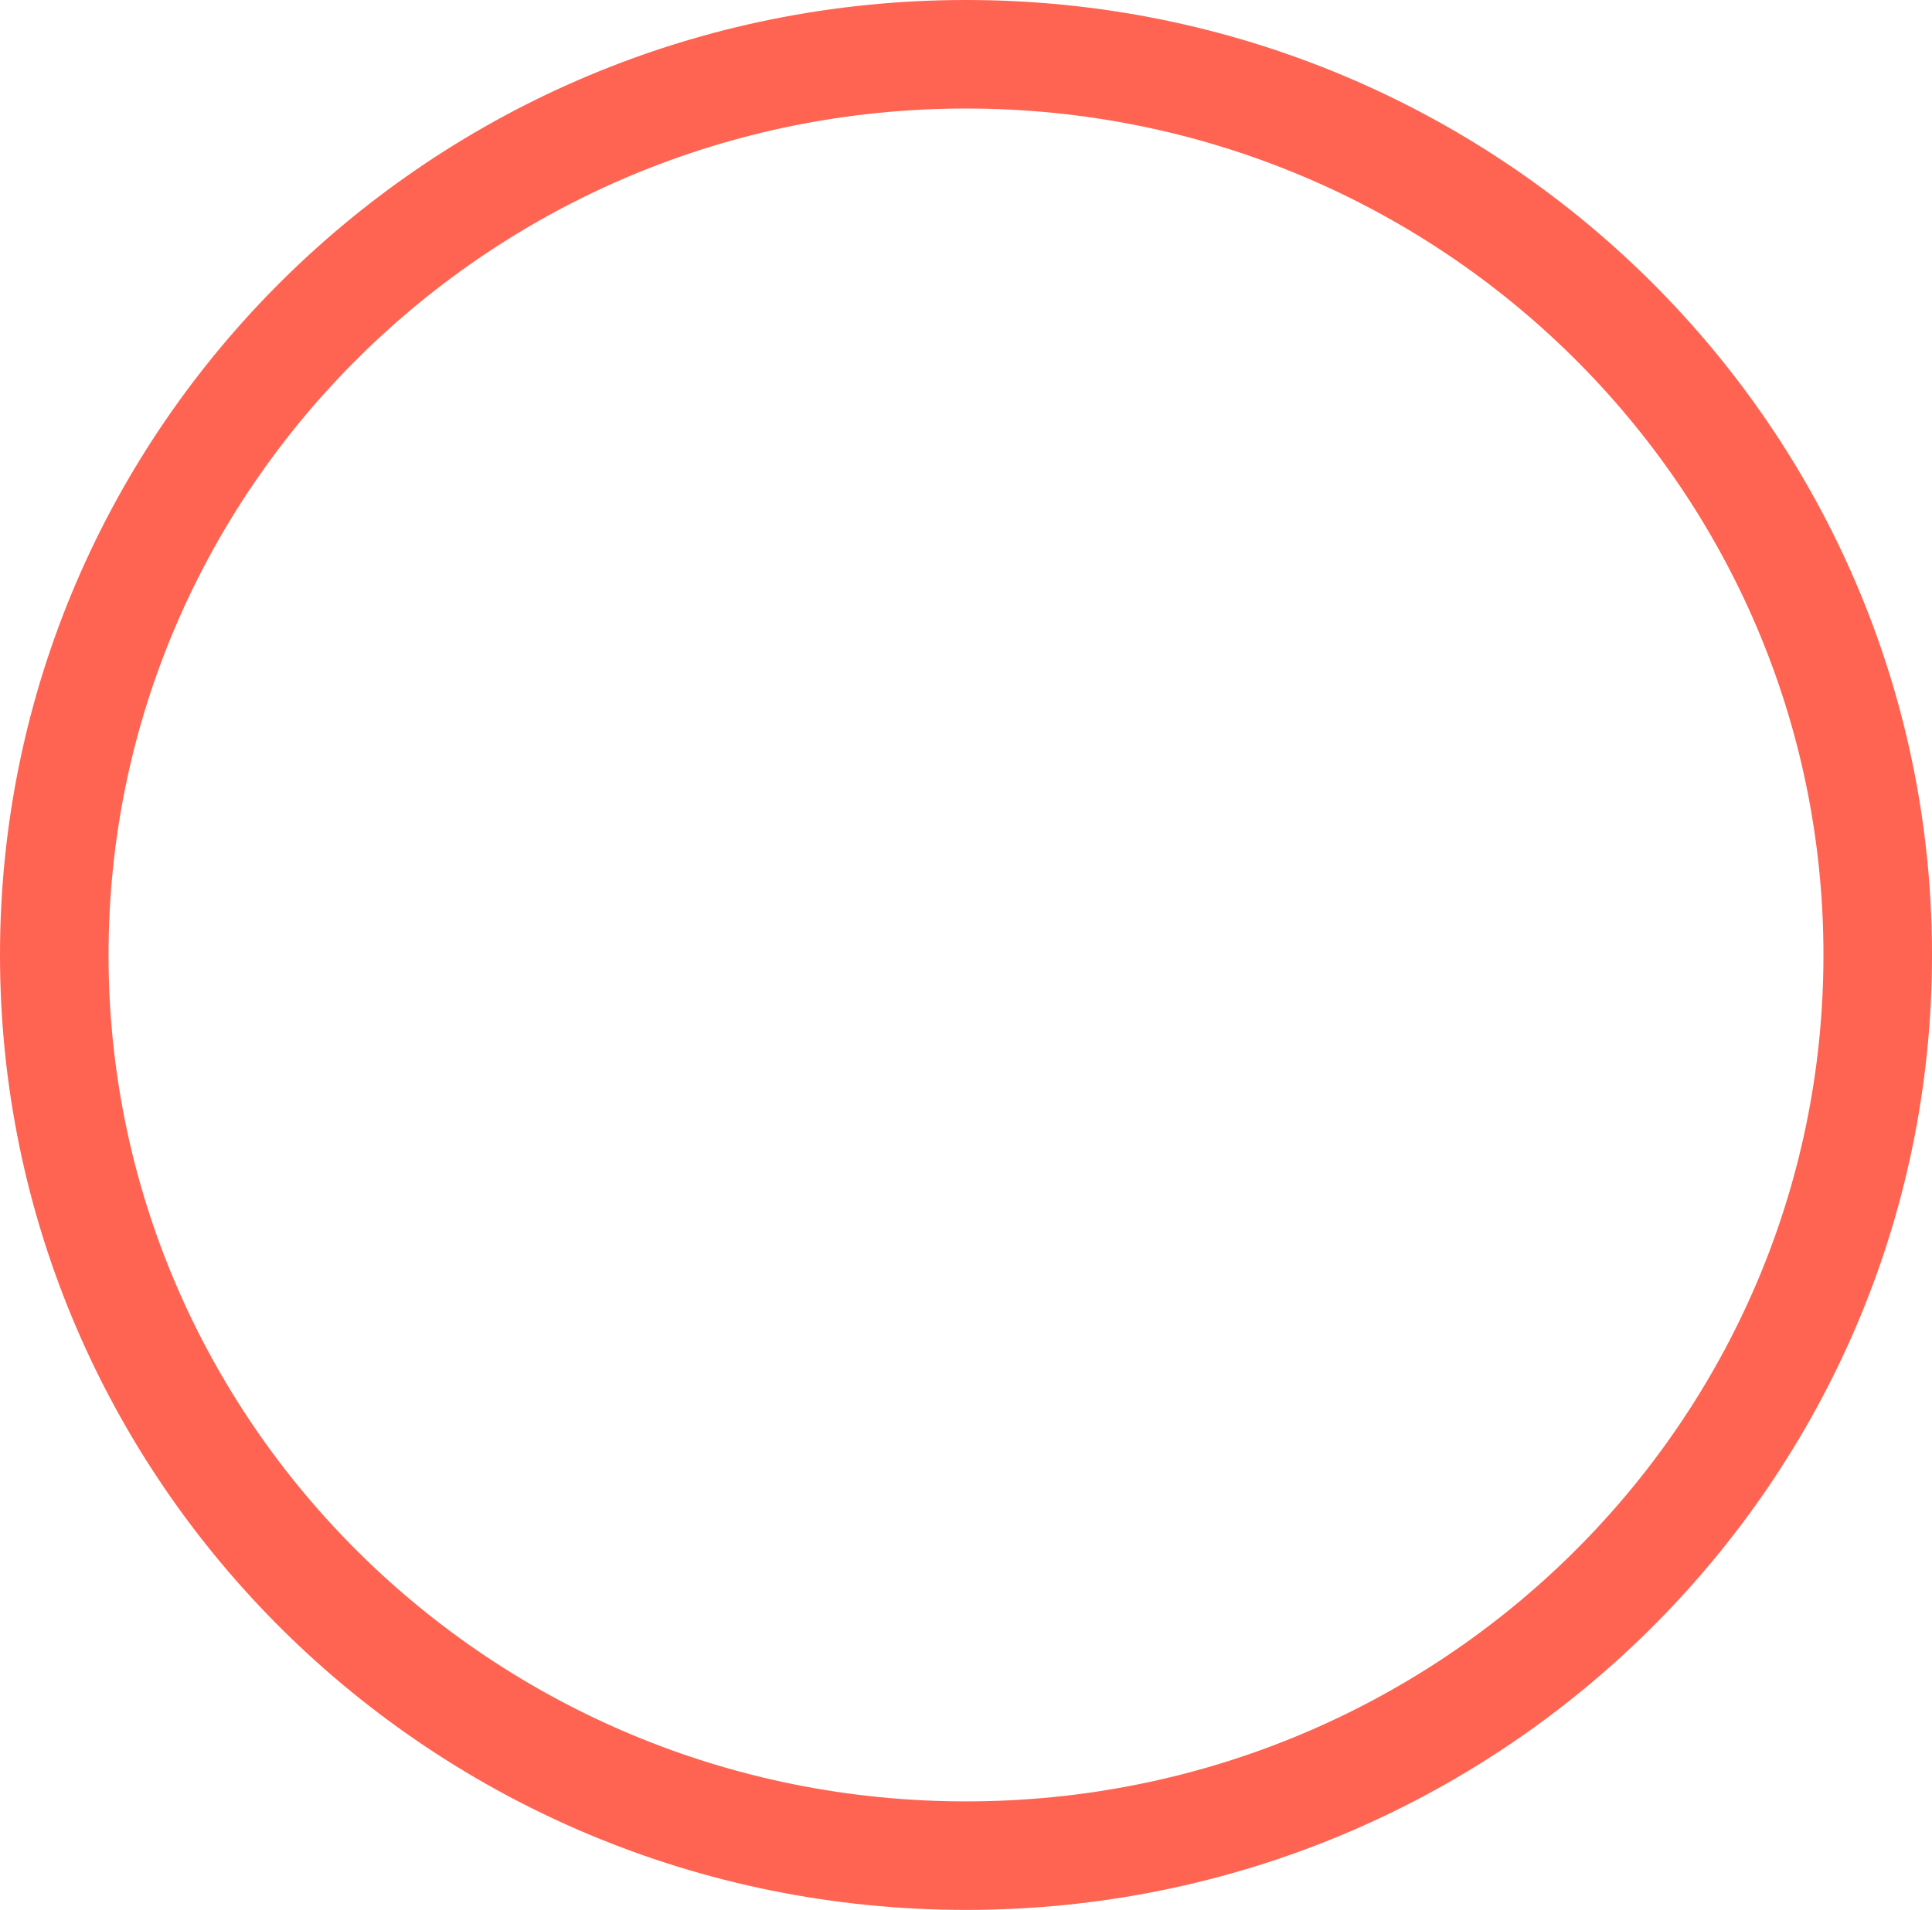 <svg width="89" height="88" viewBox="0 0 89 88" fill="none" xmlns="http://www.w3.org/2000/svg">
<path d="M86.5 43.999C86.5 66.893 67.723 85.499 44.5 85.499C21.277 85.499 2.5 66.893 2.5 43.999C2.5 21.106 21.277 2.5 44.5 2.5C67.723 2.5 86.5 21.106 86.5 43.999Z" stroke="#FF6351" stroke-width="5"/>
</svg>
